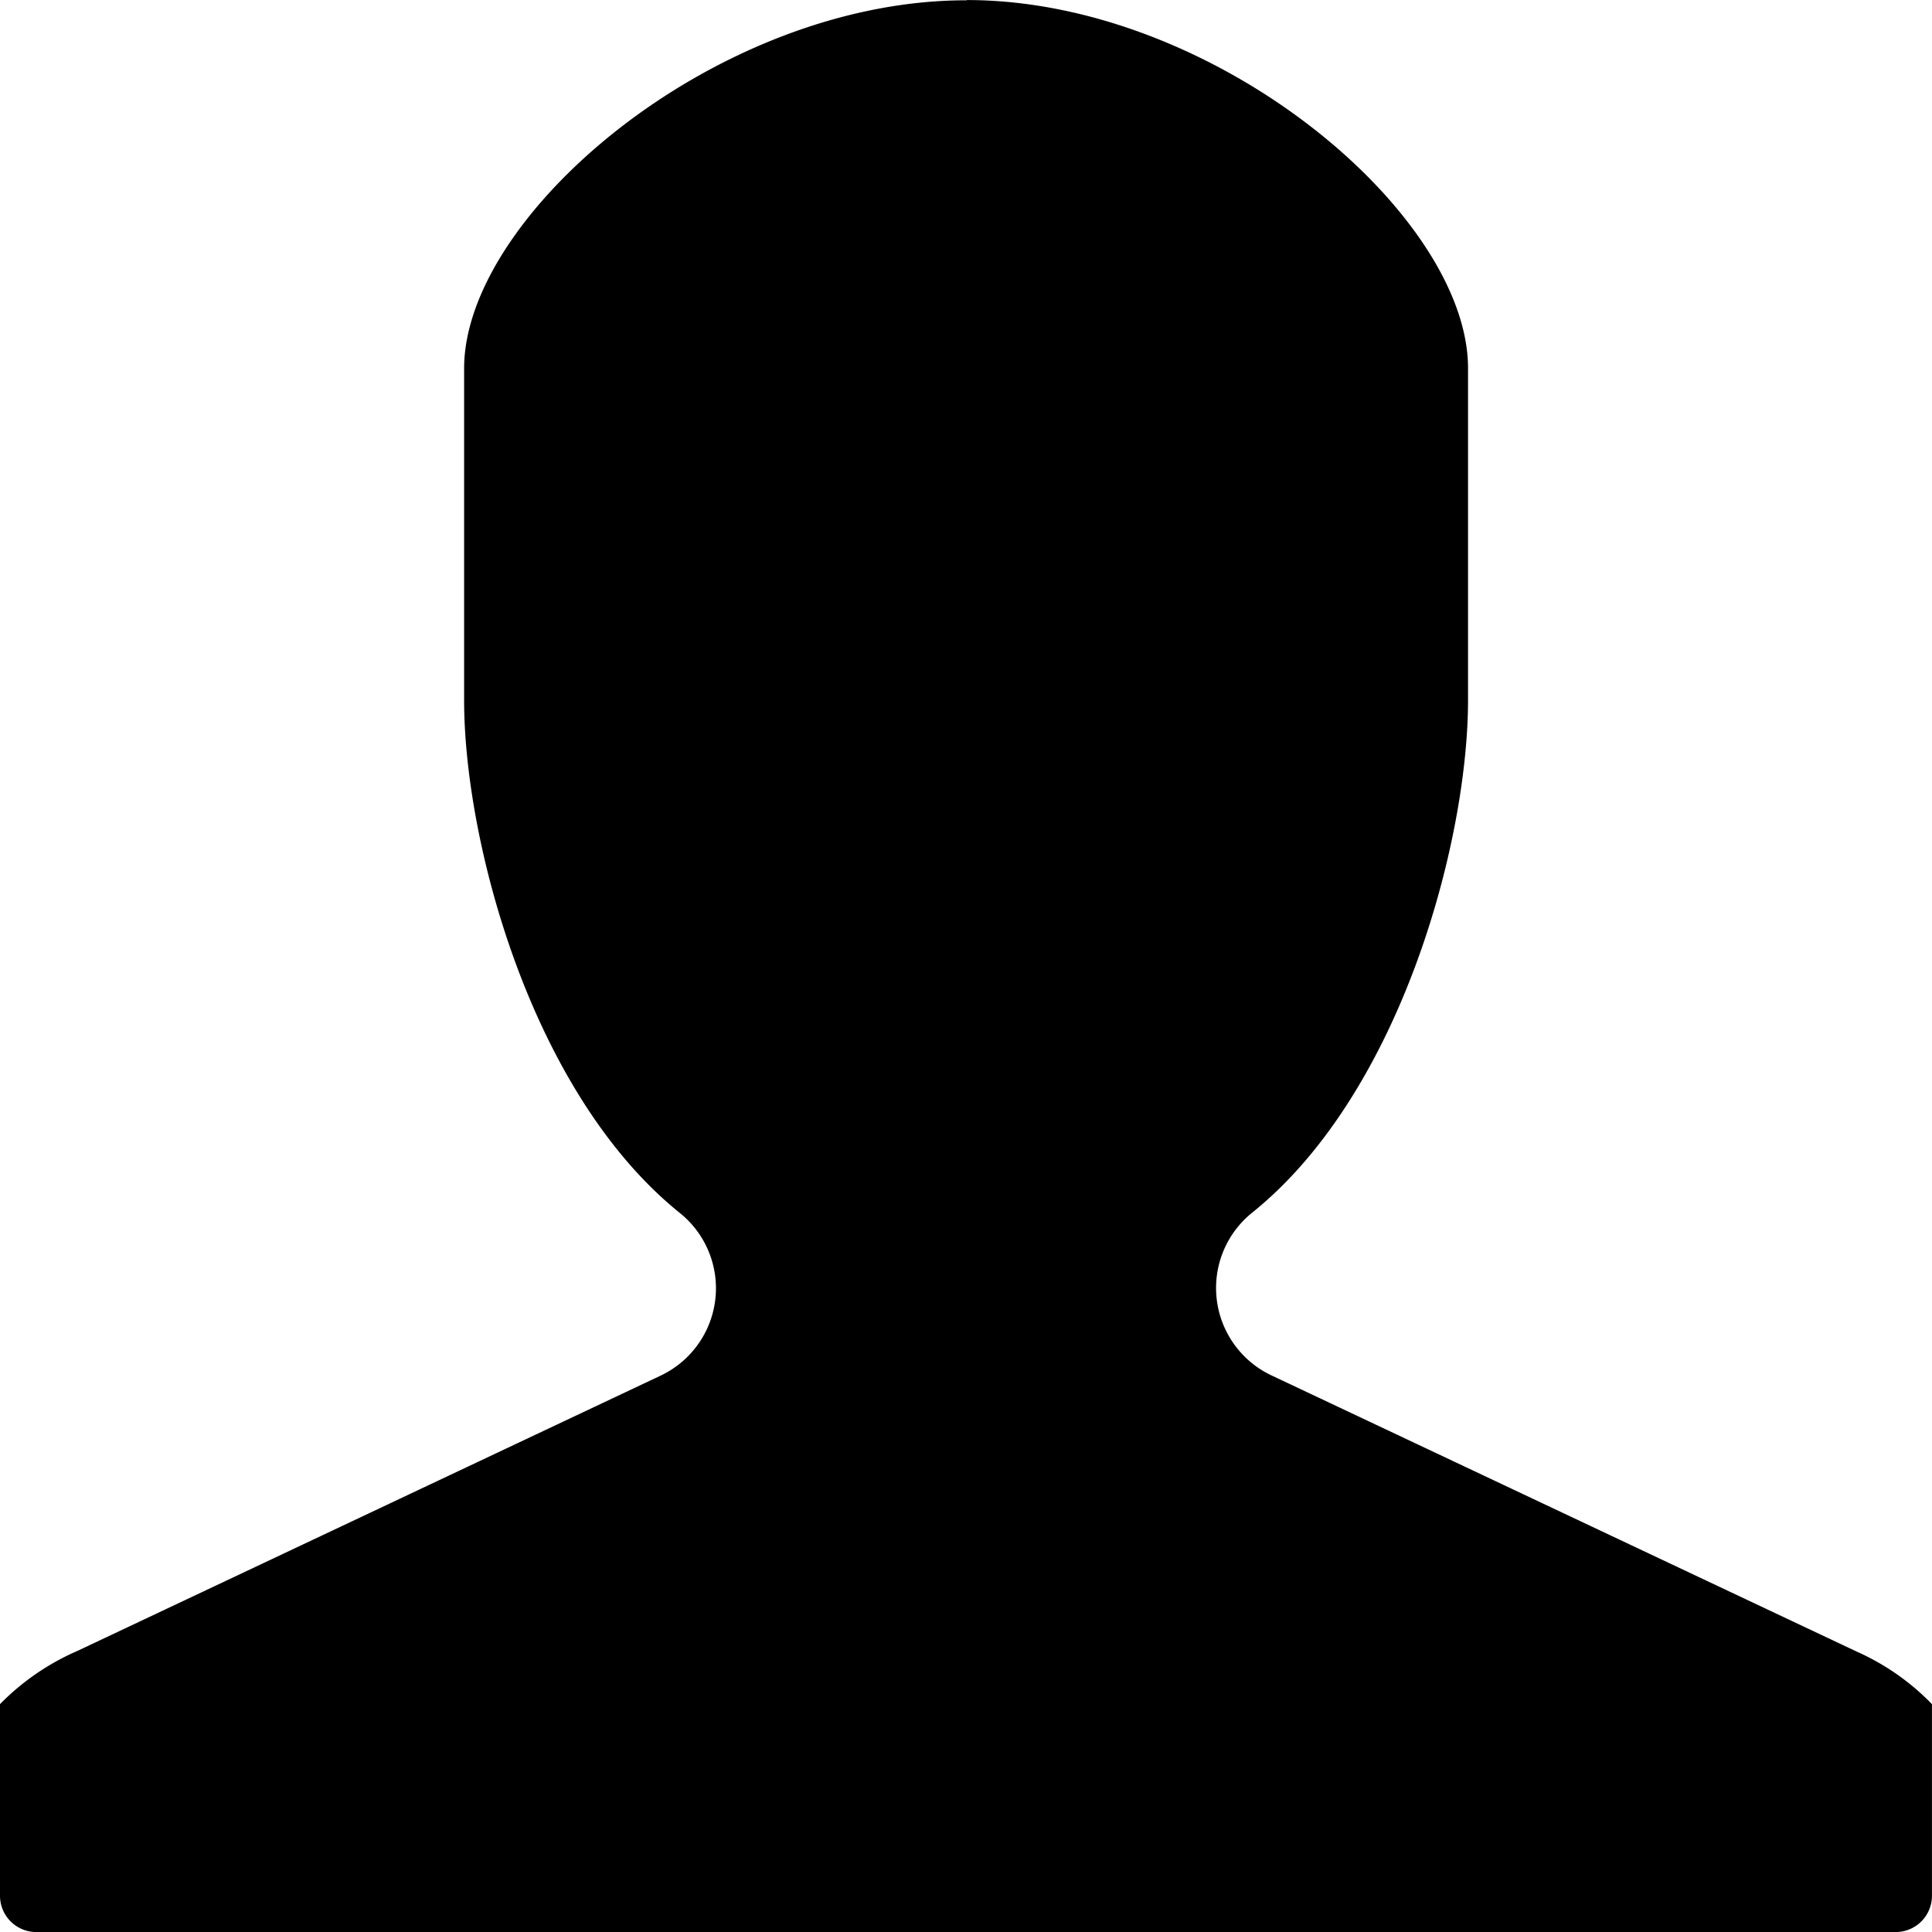 <?xml version="1.0" standalone="no"?><!DOCTYPE svg PUBLIC "-//W3C//DTD SVG 1.1//EN" "http://www.w3.org/Graphics/SVG/1.1/DTD/svg11.dtd"><svg t="1505185558632" class="icon" style="" viewBox="0 0 1024 1024" version="1.1" xmlns="http://www.w3.org/2000/svg" p-id="17314" xmlns:xlink="http://www.w3.org/1999/xlink" width="32" height="32"><defs><style type="text/css"></style></defs><path d="M512.381 0.026c131.804 0 265.708 113.53 265.708 195.133v175.913c0 74.645-35.498 208.287-114.449 271.694a51.225 51.225 0 0 0 10.266 86.224l310.107 146.349A127.97 127.97 0 0 1 1023.974 903.224v101.583a19.219 19.219 0 0 1-19.088 19.219H19.167a19.245 19.245 0 0 1-19.167-19.219V903.224a130.018 130.018 0 0 1 41.011-28.199l309.109-145.903a51.199 51.199 0 0 0 10.24-86.198c-78.925-63.434-114.37-197.076-114.37-271.721v-175.913c0-81.603 133.904-195.133 266.049-195.133h0.394z" p-id="17315"></path></svg>